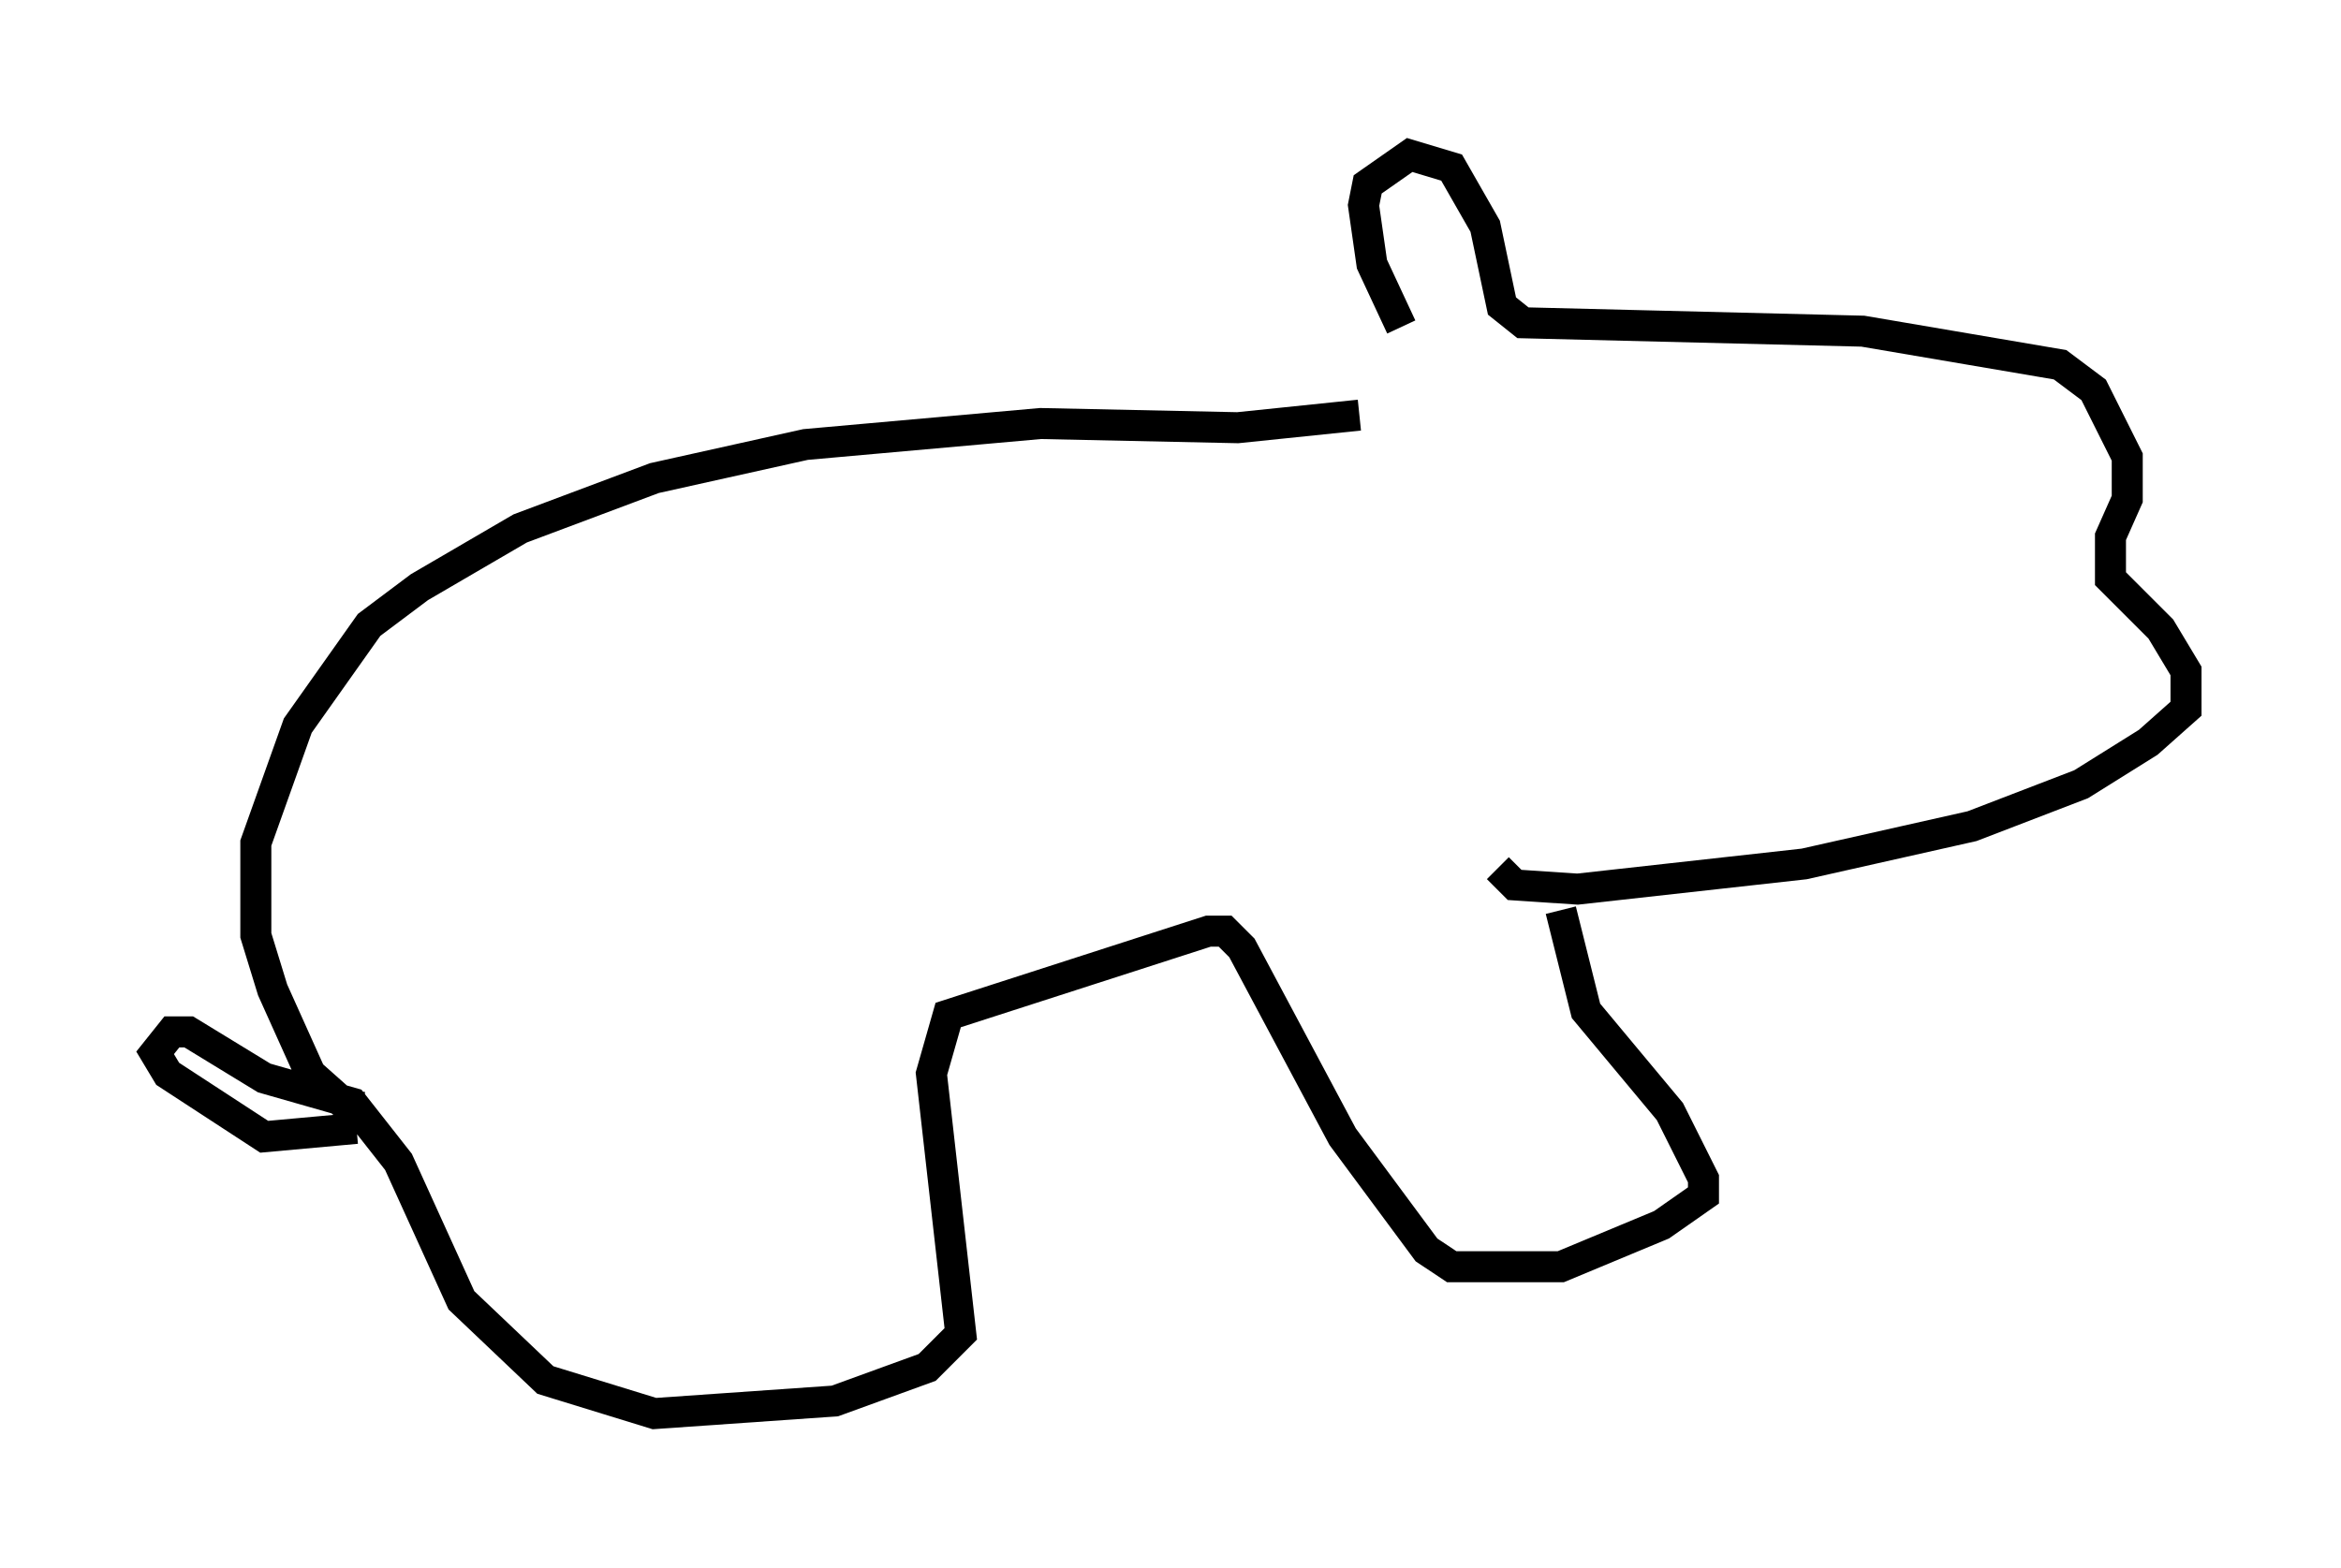 <?xml version="1.0" encoding="utf-8" ?>
<svg baseProfile="full" height="50.595" version="1.1" width="75.493" xmlns="http://www.w3.org/2000/svg" xmlns:ev="http://www.w3.org/2001/xml-events" xmlns:xlink="http://www.w3.org/1999/xlink"><defs /><rect fill="white" height="50.595" width="75.493" x="0" y="0" /><path d="M44.512, 12.578 m0.677, -2.03 l-0.947, -2.03 -0.271, -1.894 l0.135, -0.677 1.353, -0.947 l1.353, 0.406 1.083, 1.894 l0.541, 2.571 0.677, 0.541 l10.961, 0.271 6.36, 1.083 l1.083, 0.812 1.083, 2.165 l0.0, 1.353 -0.541, 1.218 l0.0, 1.353 1.624, 1.624 l0.812, 1.353 0.0, 1.218 l-1.218, 1.083 -2.165, 1.353 l-3.518, 1.353 -5.413, 1.218 l-7.307, 0.812 -2.03, -0.135 l-0.541, -0.541 m-4.465, -14.614 l-3.924, 0.406 -6.36, -0.135 l-7.578, 0.677 -4.871, 1.083 l-4.33, 1.624 -3.248, 1.894 l-1.624, 1.218 -2.3, 3.248 l-1.353, 3.789 0.0, 2.977 l0.541, 1.759 1.218, 2.706 l1.218, 1.083 0.541, 0.0 m38.565, -6.36 l0.812, 3.248 2.706, 3.248 l1.083, 2.165 0.0, 0.541 l-1.353, 0.947 -3.248, 1.353 l-3.518, 0.0 -0.812, -0.541 l-2.706, -3.654 -3.248, -6.089 l-0.541, -0.541 -0.541, 0.0 l-8.39, 2.706 -0.541, 1.894 l0.947, 8.39 -1.083, 1.083 l-2.977, 1.083 -5.819, 0.406 l-3.518, -1.083 -2.706, -2.571 l-2.03, -4.465 -1.488, -1.894 l-2.842, -0.812 -2.436, -1.488 l-0.541, 0.0 -0.541, 0.677 l0.406, 0.677 3.112, 2.03 l2.977, -0.271 " fill="none" stroke="black" stroke-width="1" /></svg>